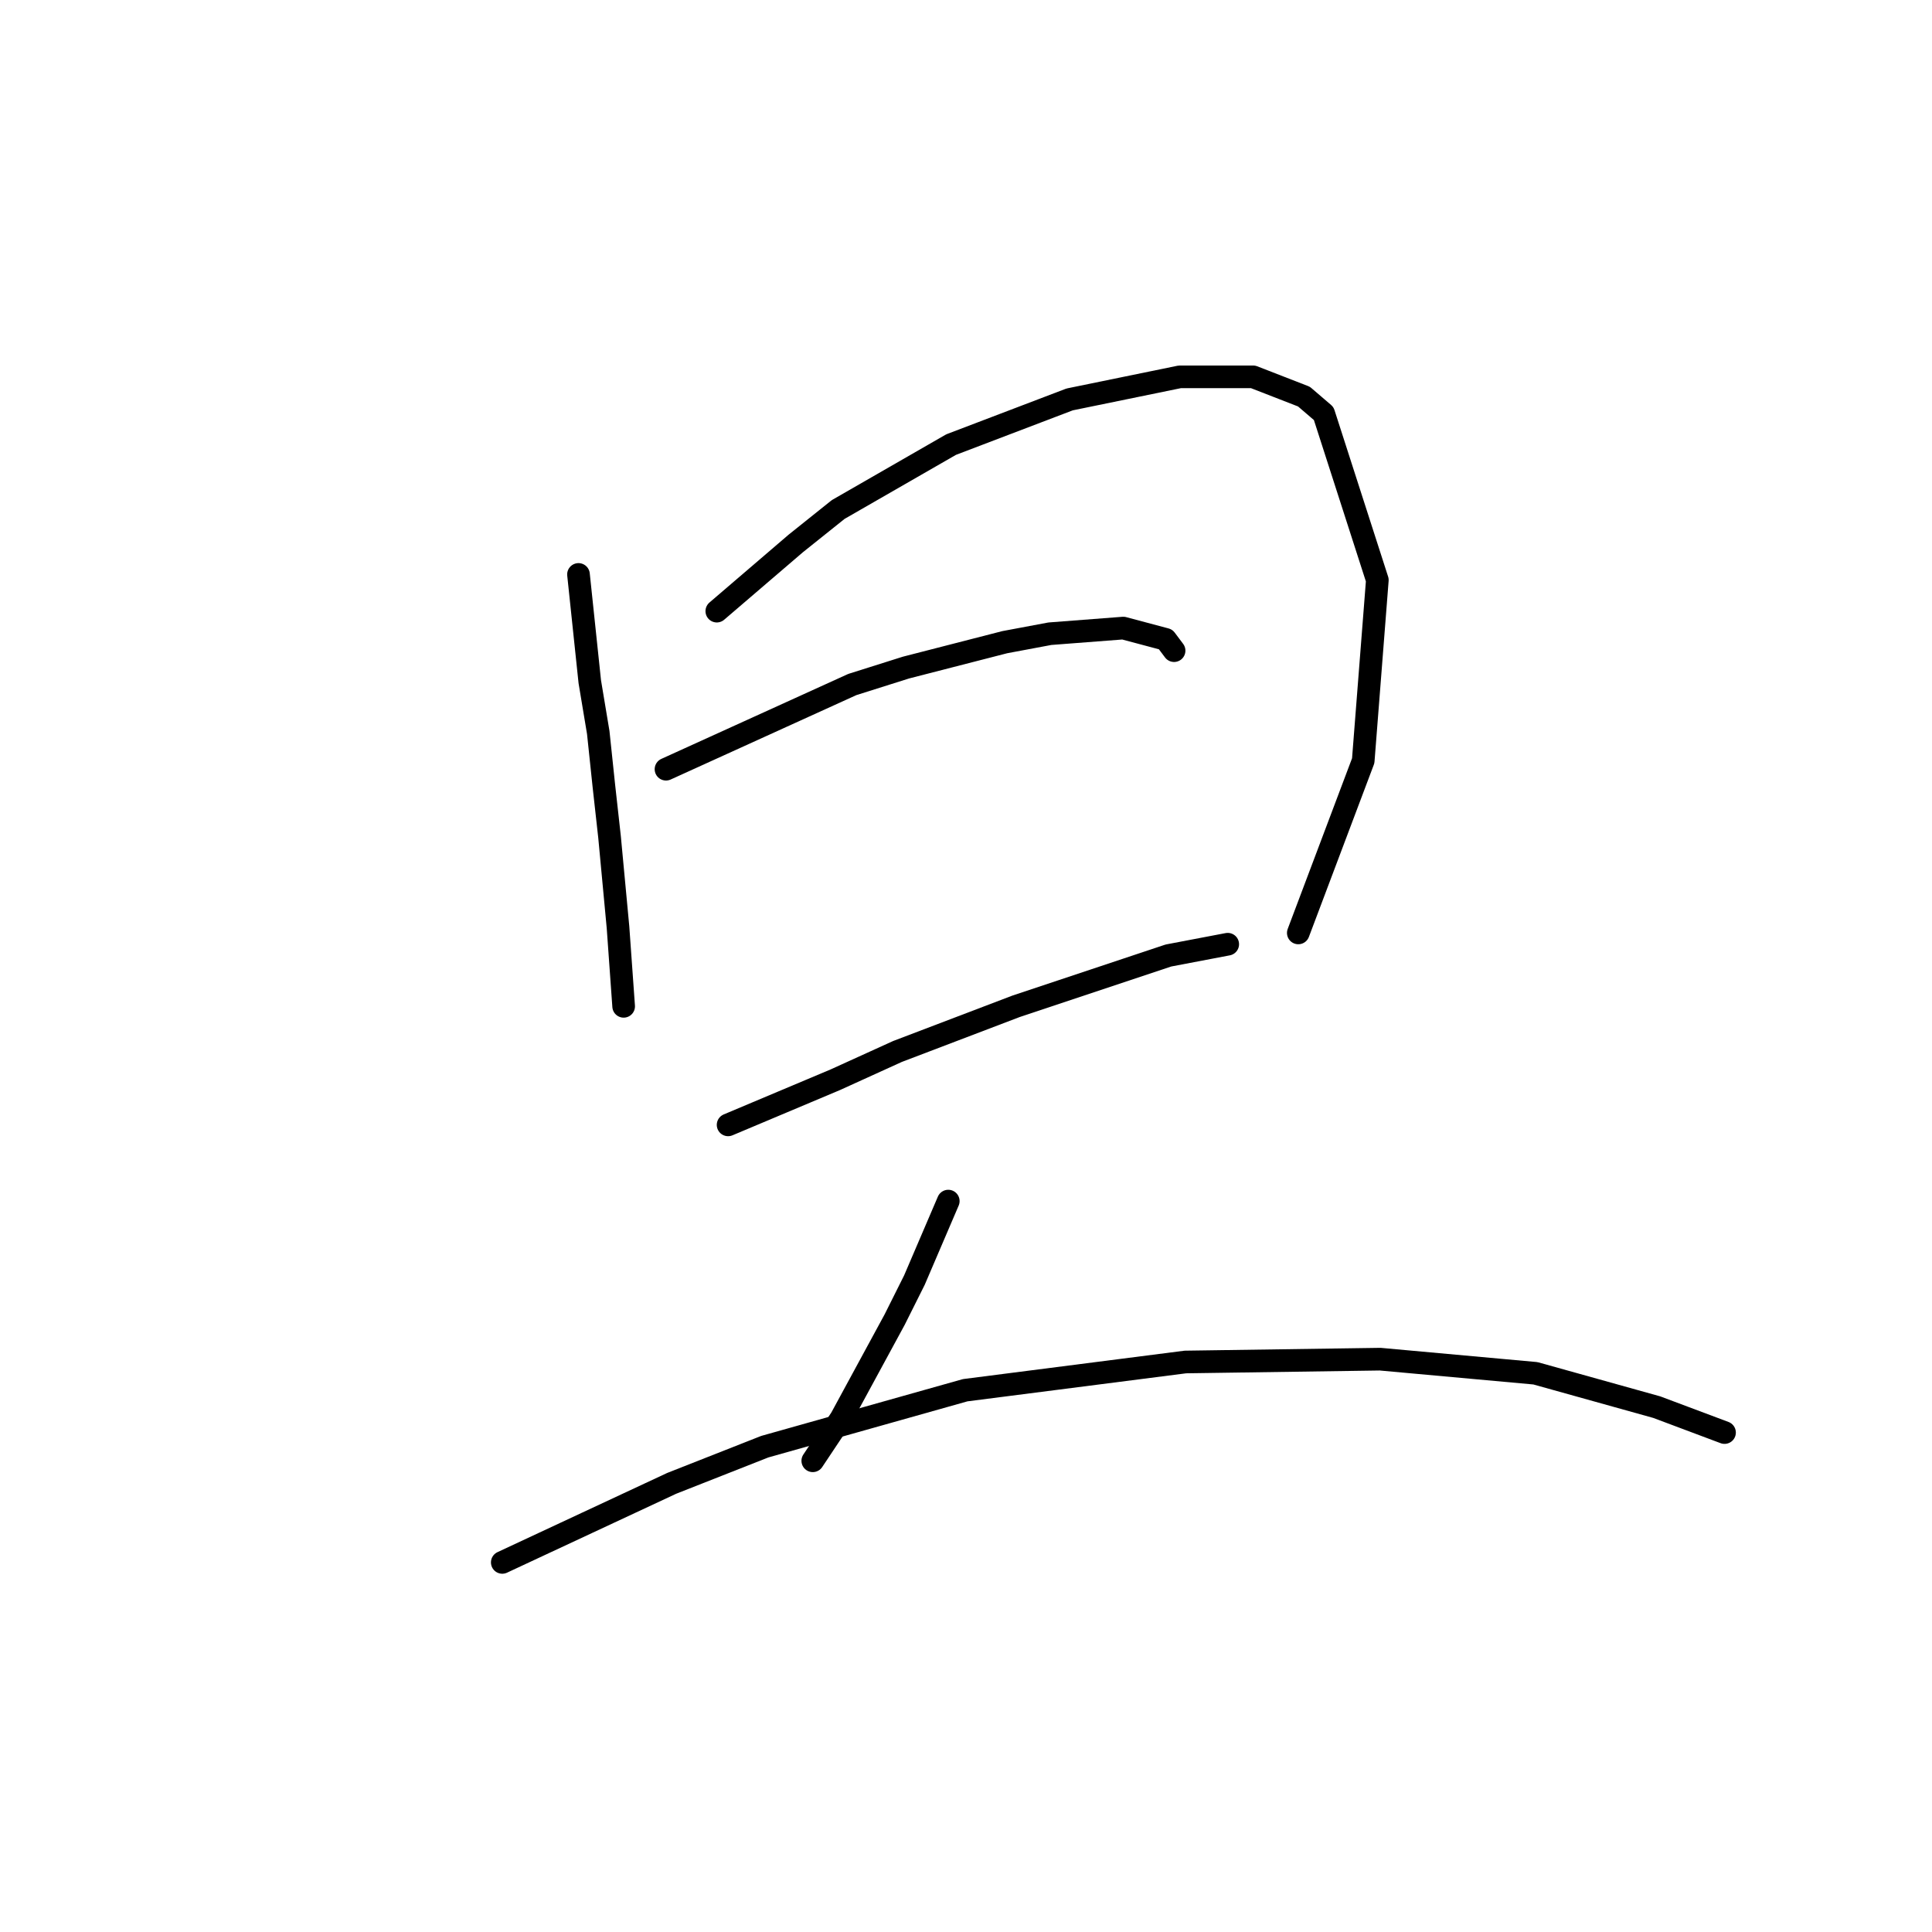 <?xml version="1.0" standalone="no"?>
    <svg width="256" height="256" xmlns="http://www.w3.org/2000/svg" version="1.1">
    <polyline stroke="black" stroke-width="3" stroke-linecap="round" fill="transparent" stroke-linejoin="round" points="76.653 76.116 77.401 83.223 78.149 90.329 79.271 97.062 80.019 104.168 80.767 110.901 81.889 122.87 82.637 133.343 82.637 133.343 " />
        <polyline stroke="black" stroke-width="3" stroke-linecap="round" fill="transparent" stroke-linejoin="round" points="94.98 80.979 100.217 76.49 105.453 72.002 111.064 67.513 126.025 58.911 141.734 52.926 156.322 49.934 166.046 49.934 172.779 52.552 175.397 54.796 182.504 76.864 180.634 100.802 172.031 123.618 172.031 123.618 " />
        <polyline stroke="black" stroke-width="3" stroke-linecap="round" fill="transparent" stroke-linejoin="round" points="88.248 101.924 100.591 96.314 112.934 90.703 120.041 88.459 133.132 85.093 139.116 83.971 148.841 83.223 154.451 84.719 155.573 86.215 155.573 86.215 " />
        <polyline stroke="black" stroke-width="3" stroke-linecap="round" fill="transparent" stroke-linejoin="round" points="96.477 149.052 103.583 146.06 110.69 143.068 118.918 139.327 134.628 133.343 149.215 128.48 154.825 126.61 162.68 125.114 162.68 125.114 " />
        <polyline stroke="black" stroke-width="3" stroke-linecap="round" fill="transparent" stroke-linejoin="round" points="125.651 159.151 123.407 164.387 121.163 169.624 118.544 174.86 111.438 187.951 107.698 193.562 107.698 193.562 " />
        <polyline stroke="black" stroke-width="3" stroke-linecap="round" fill="transparent" stroke-linejoin="round" points="66.554 207.027 77.775 201.79 88.996 196.554 101.339 191.692 127.895 184.211 157.07 180.471 182.878 180.097 203.449 181.967 219.533 186.455 228.509 189.822 228.509 189.822 " />
        </svg>
